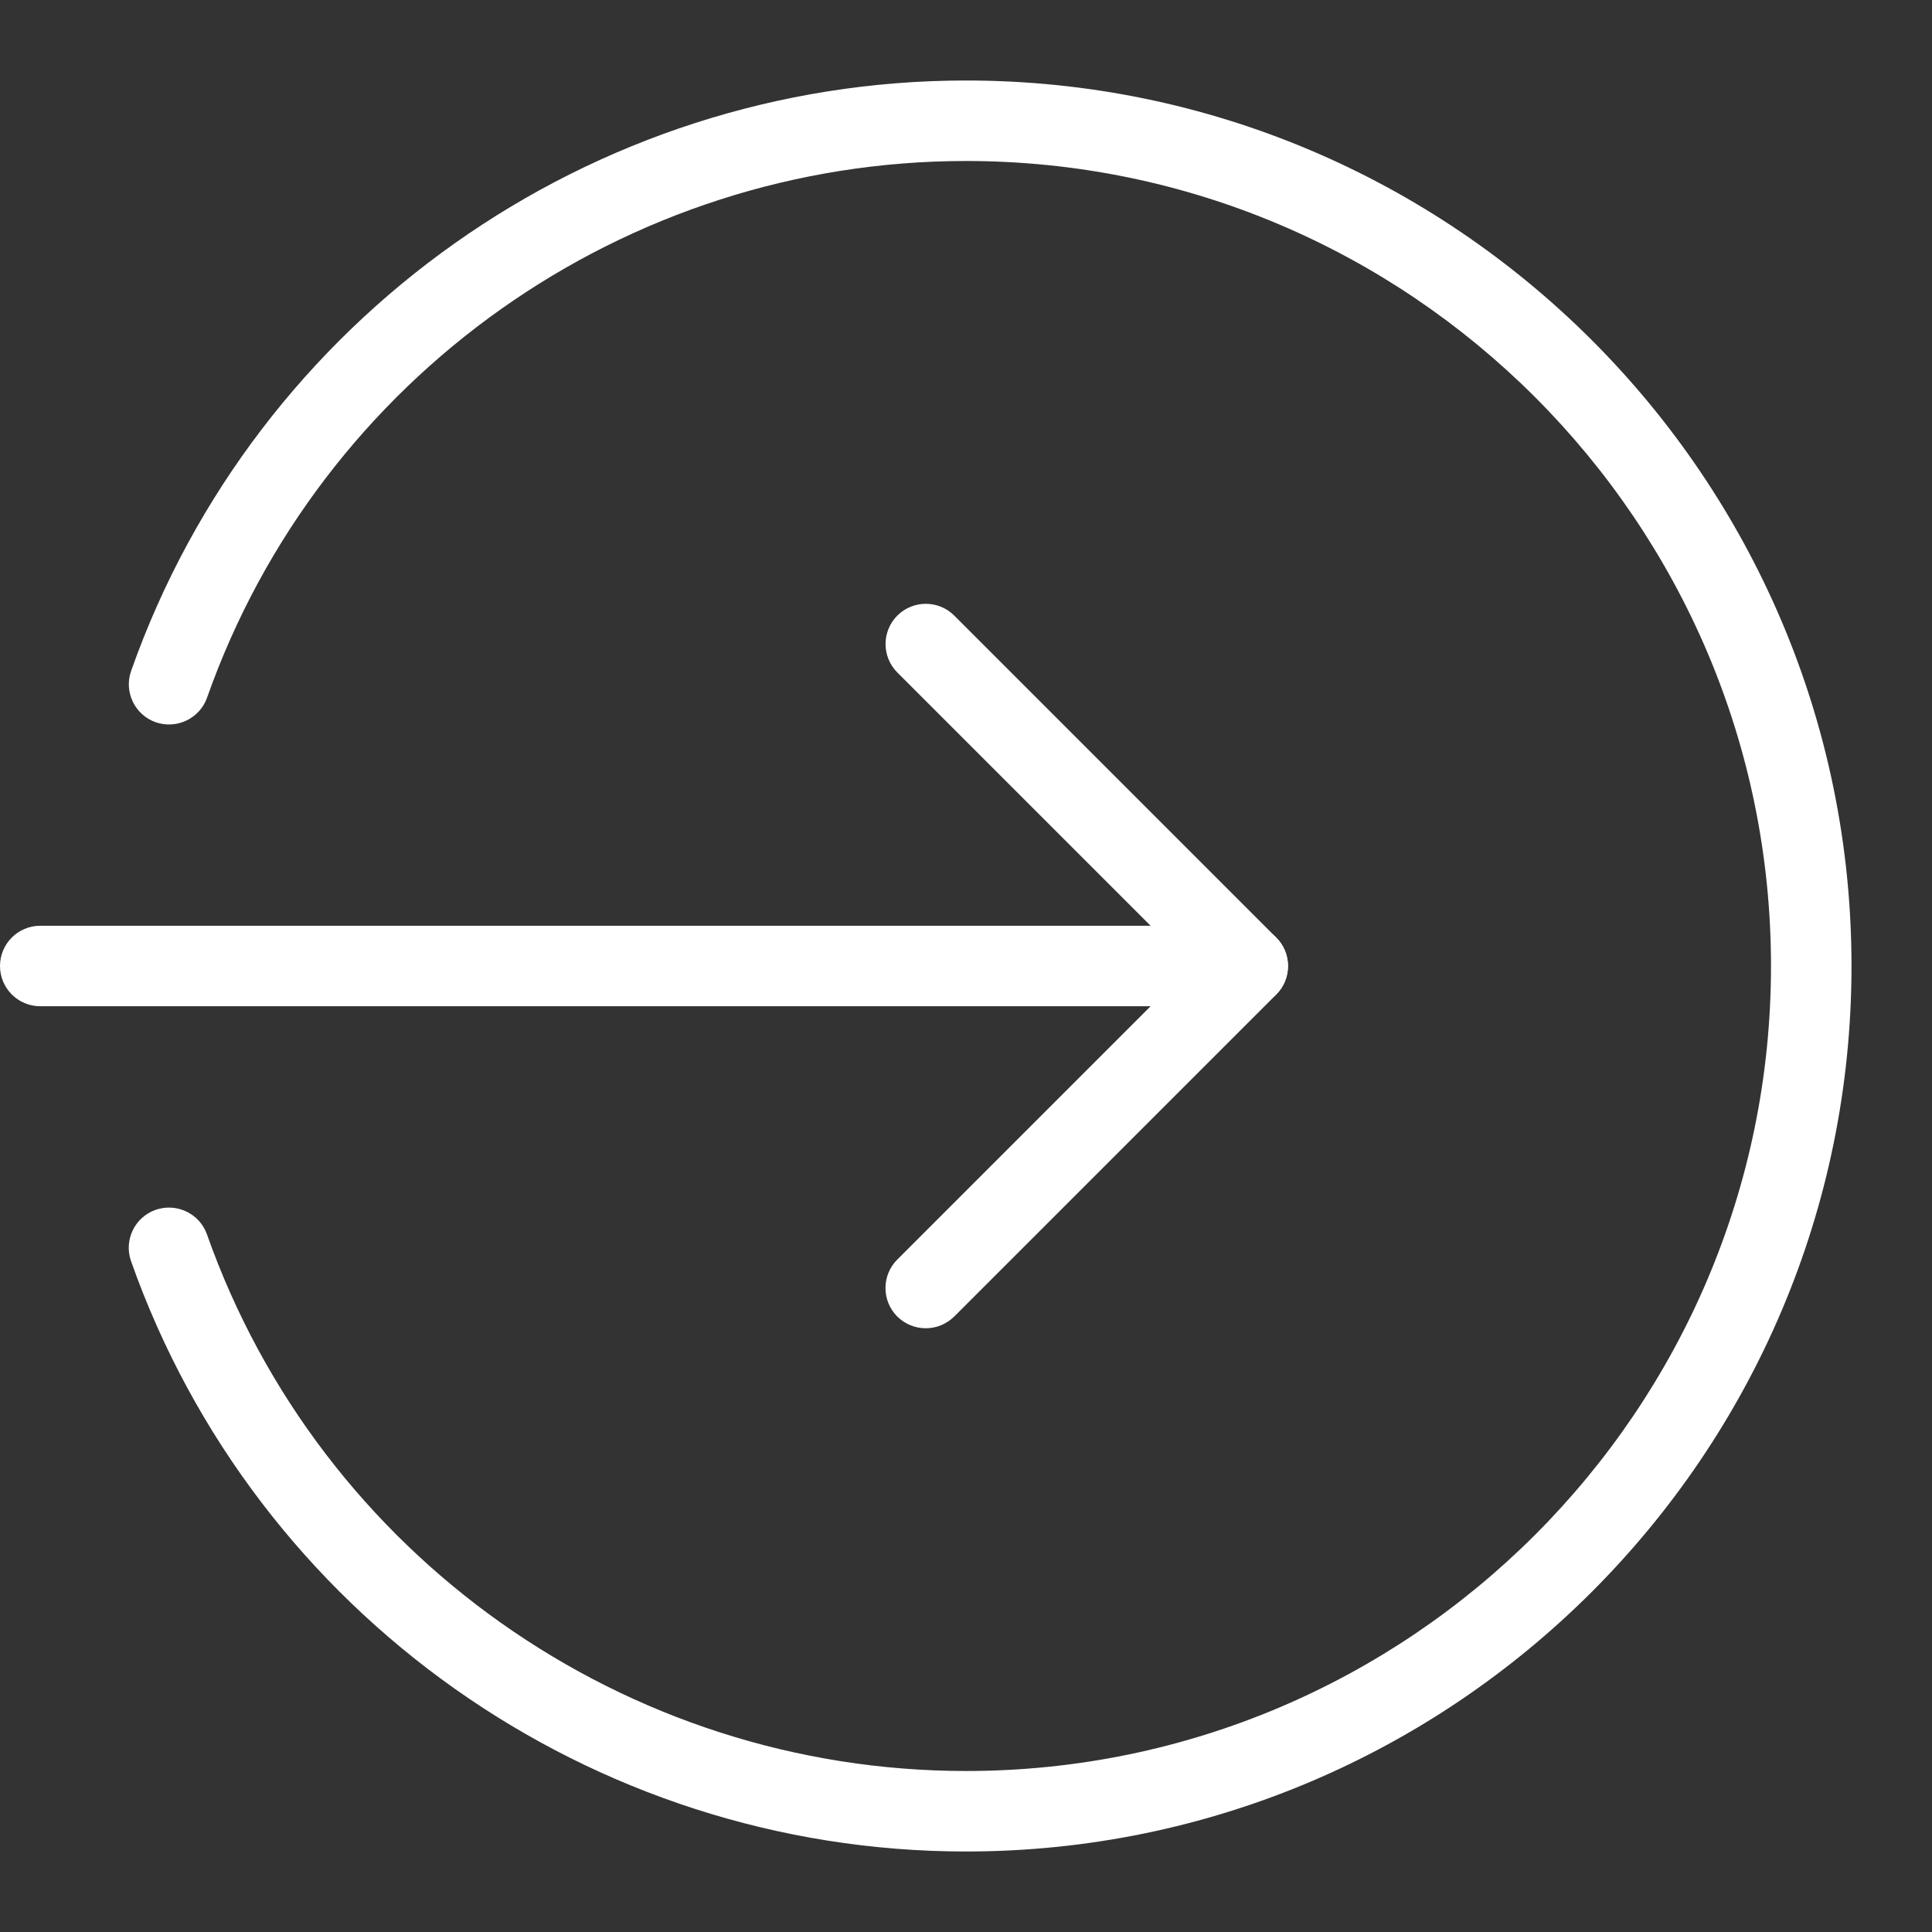 <svg id="light" enable-background="new 0 0 24 24" height="512" viewBox="0 0 24 24" width="512" style="fill:#fff;" xmlns="http://www.w3.org/2000/svg"><rect x="0" y="0" width="24" height="24" fill="#333333" stroke="none"/><g><path d="m15.5 12.5h-15c-.276 0-.5-.224-.5-.5s.224-.5.5-.5h15c.276 0 .5.224.5.5s-.224.5-.5.5z"/></g><g><path d="m11.5 16.5c-.128 0-.256-.049-.354-.146-.195-.195-.195-.512 0-.707l3.647-3.647-3.646-3.646c-.195-.195-.195-.512 0-.707s.512-.195.707 0l4 4c.195.195.195.512 0 .707l-4 4c-.098.097-.226.146-.354.146z"/></g><g><path d="m12 23c-4.655 0-8.823-2.947-10.372-7.333-.092-.261.045-.546.305-.638.261-.09.546.045.638.305 1.408 3.987 5.197 6.666 9.429 6.666 5.514 0 10-4.486 10-10s-4.486-10-10-10c-4.232 0-8.021 2.679-9.428 6.667-.092.26-.378.395-.638.305-.26-.092-.397-.377-.305-.638 1.548-4.387 5.716-7.334 10.371-7.334 6.065 0 11 4.935 11 11s-4.935 11-11 11z"/></g></svg>